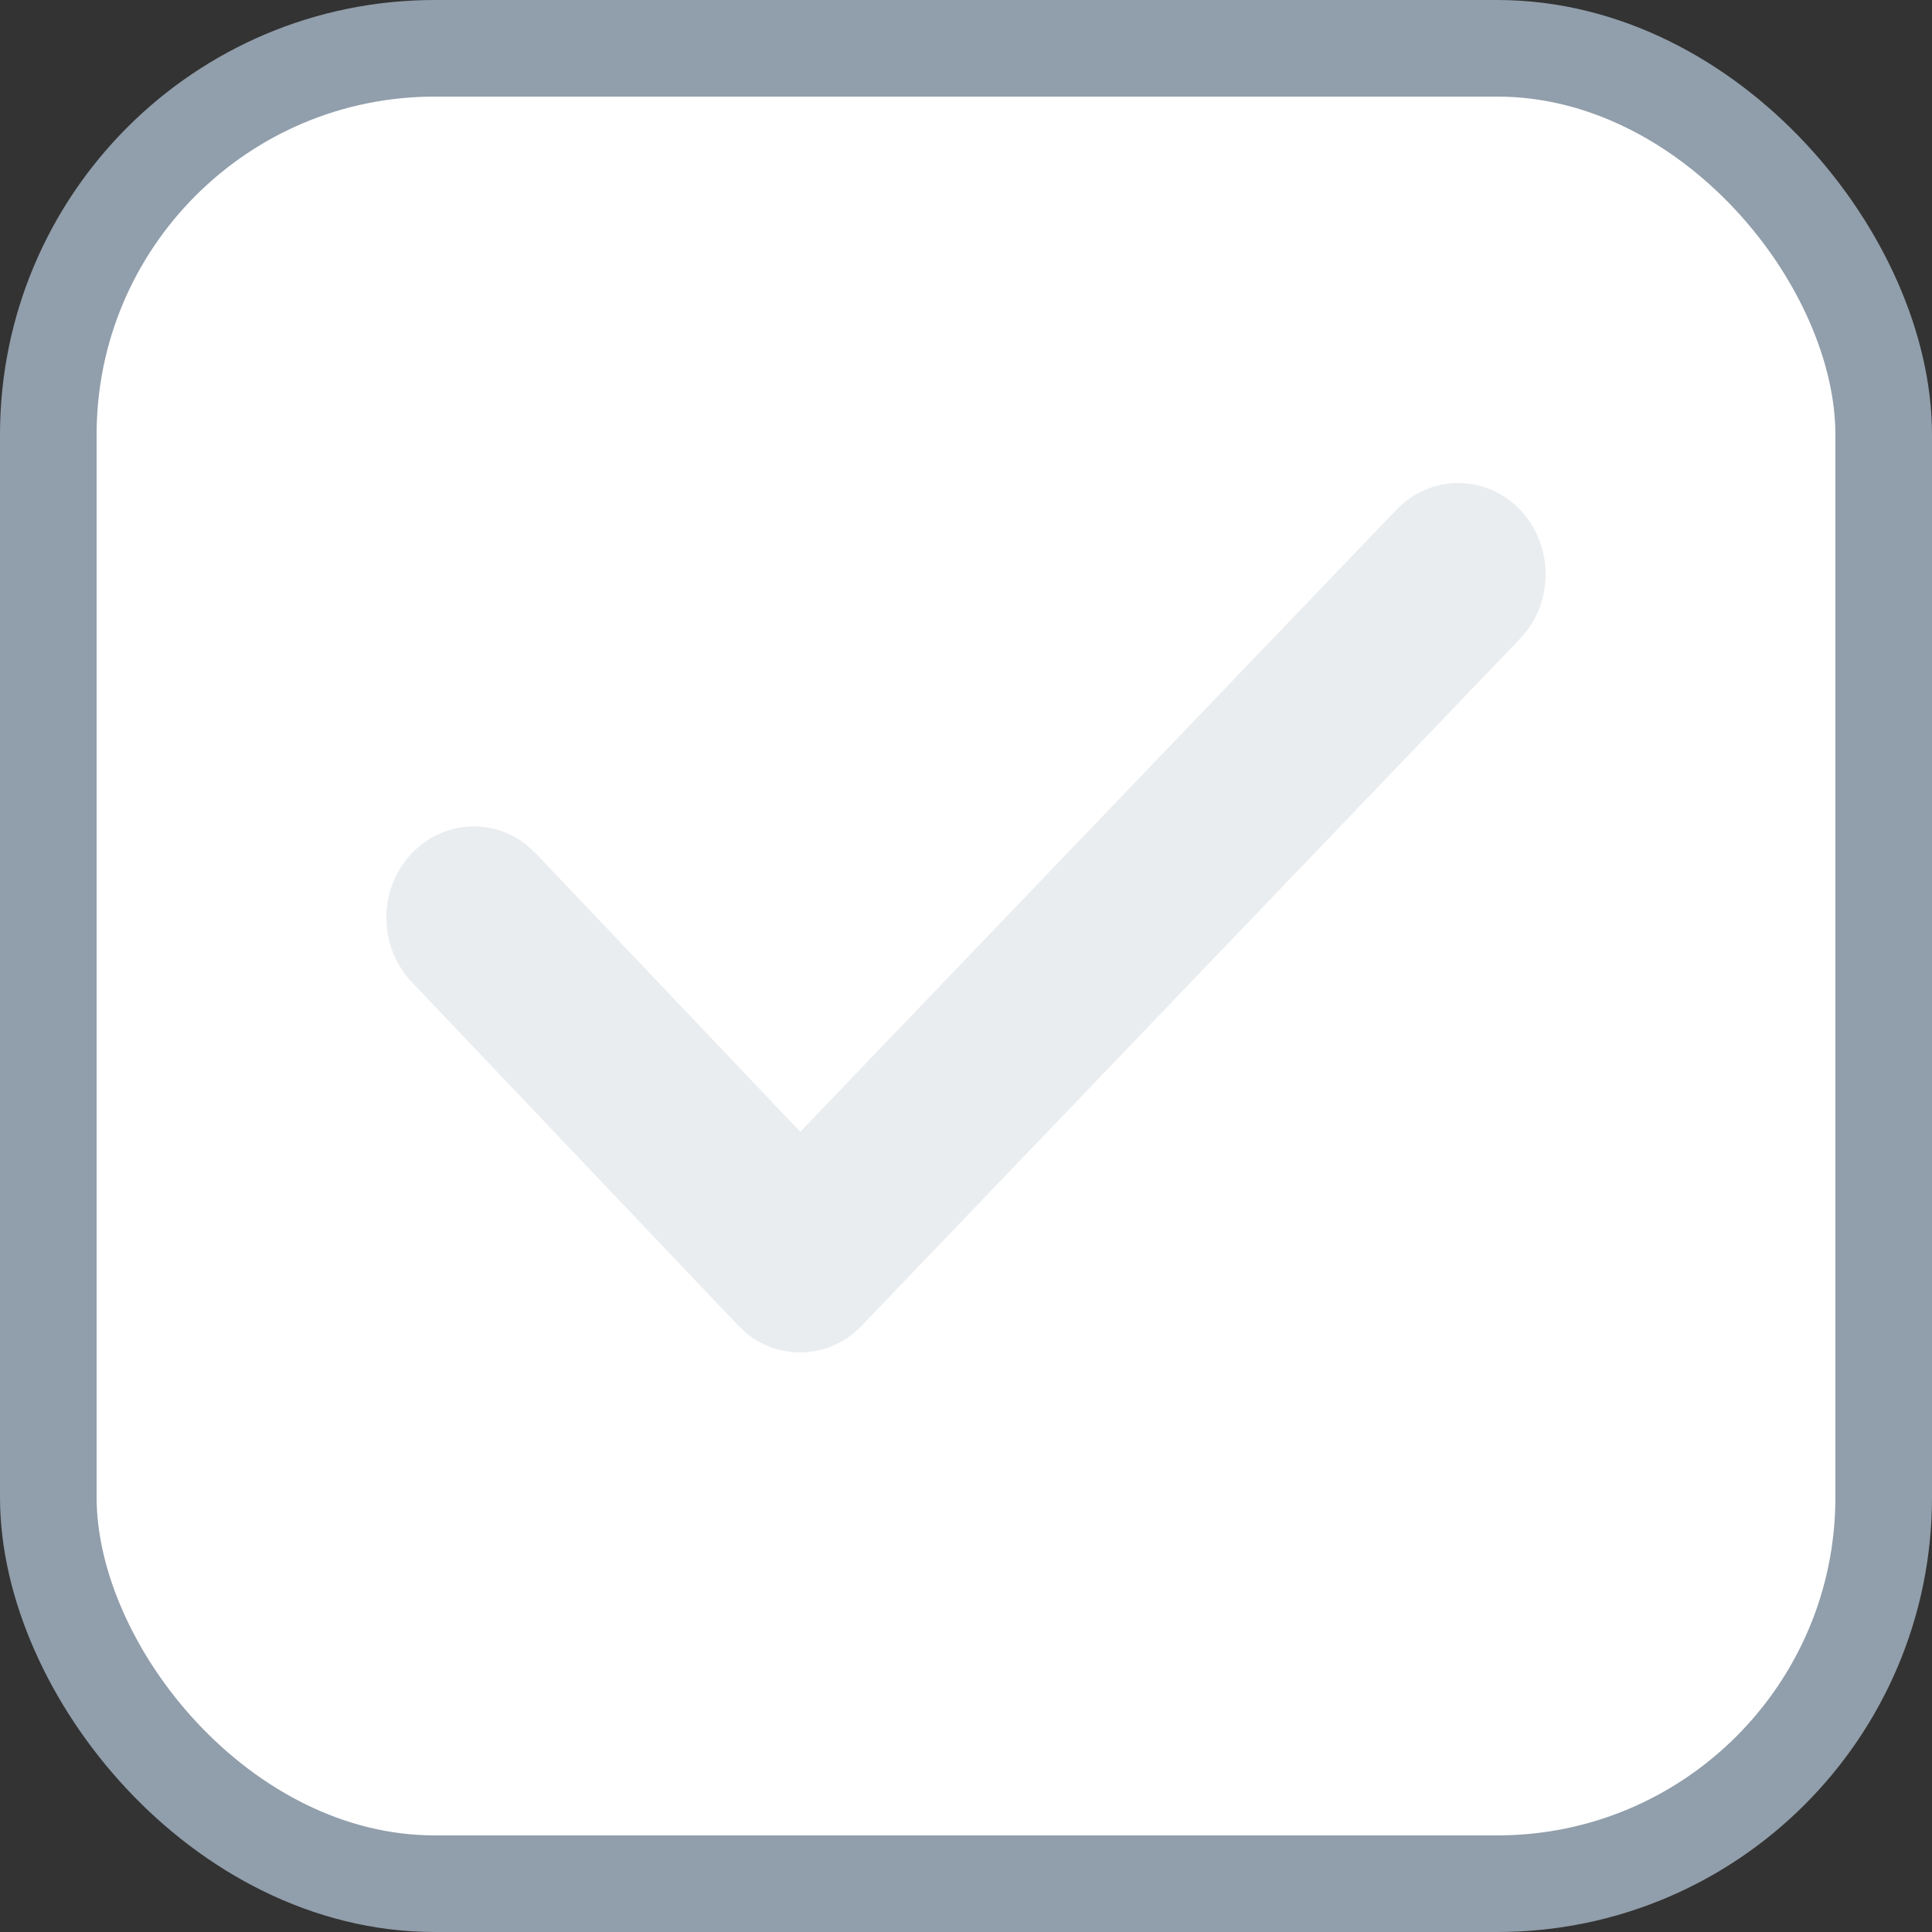 <svg xmlns="http://www.w3.org/2000/svg" width="20" height="20" viewBox="0 0 20 20">
    <rect x="0" y="0" width="20" height="20" fill="#333333" stroke="none"/>
    <g fill="none" fill-rule="evenodd">
        <g>
            <g transform="translate(-6659 -836) translate(6659 836)">
                <rect width="19" height="19" x=".5" y=".5" fill="#FFF" fill-rule="nonzero" stroke="#919EAB" rx="4"/>
                <g>
                    <path fill="#FFF" fill-opacity="0" d="M0 12L12 12 12 0 0 0z" transform="translate(4 4)"/>
                    <path fill="#EAEDF0" d="M10.456 1.276c.354-.368.926-.368 1.28.001.323.339.35.87.08 1.24l-.081.096-6.814 7.11c-.325.34-.834.367-1.189.083L3.64 9.72.262 6.166c-.351-.37-.35-.97.005-1.337.325-.337.834-.363 1.187-.08l.092.085 2.738 2.882 6.172-6.44z" transform="translate(4 4)"/>
                </g>
                <path fill="#D8D8D8" fill-opacity="0" d="M0 0H20V20H0z"/>
            </g>
        </g>
    </g>
</svg>
